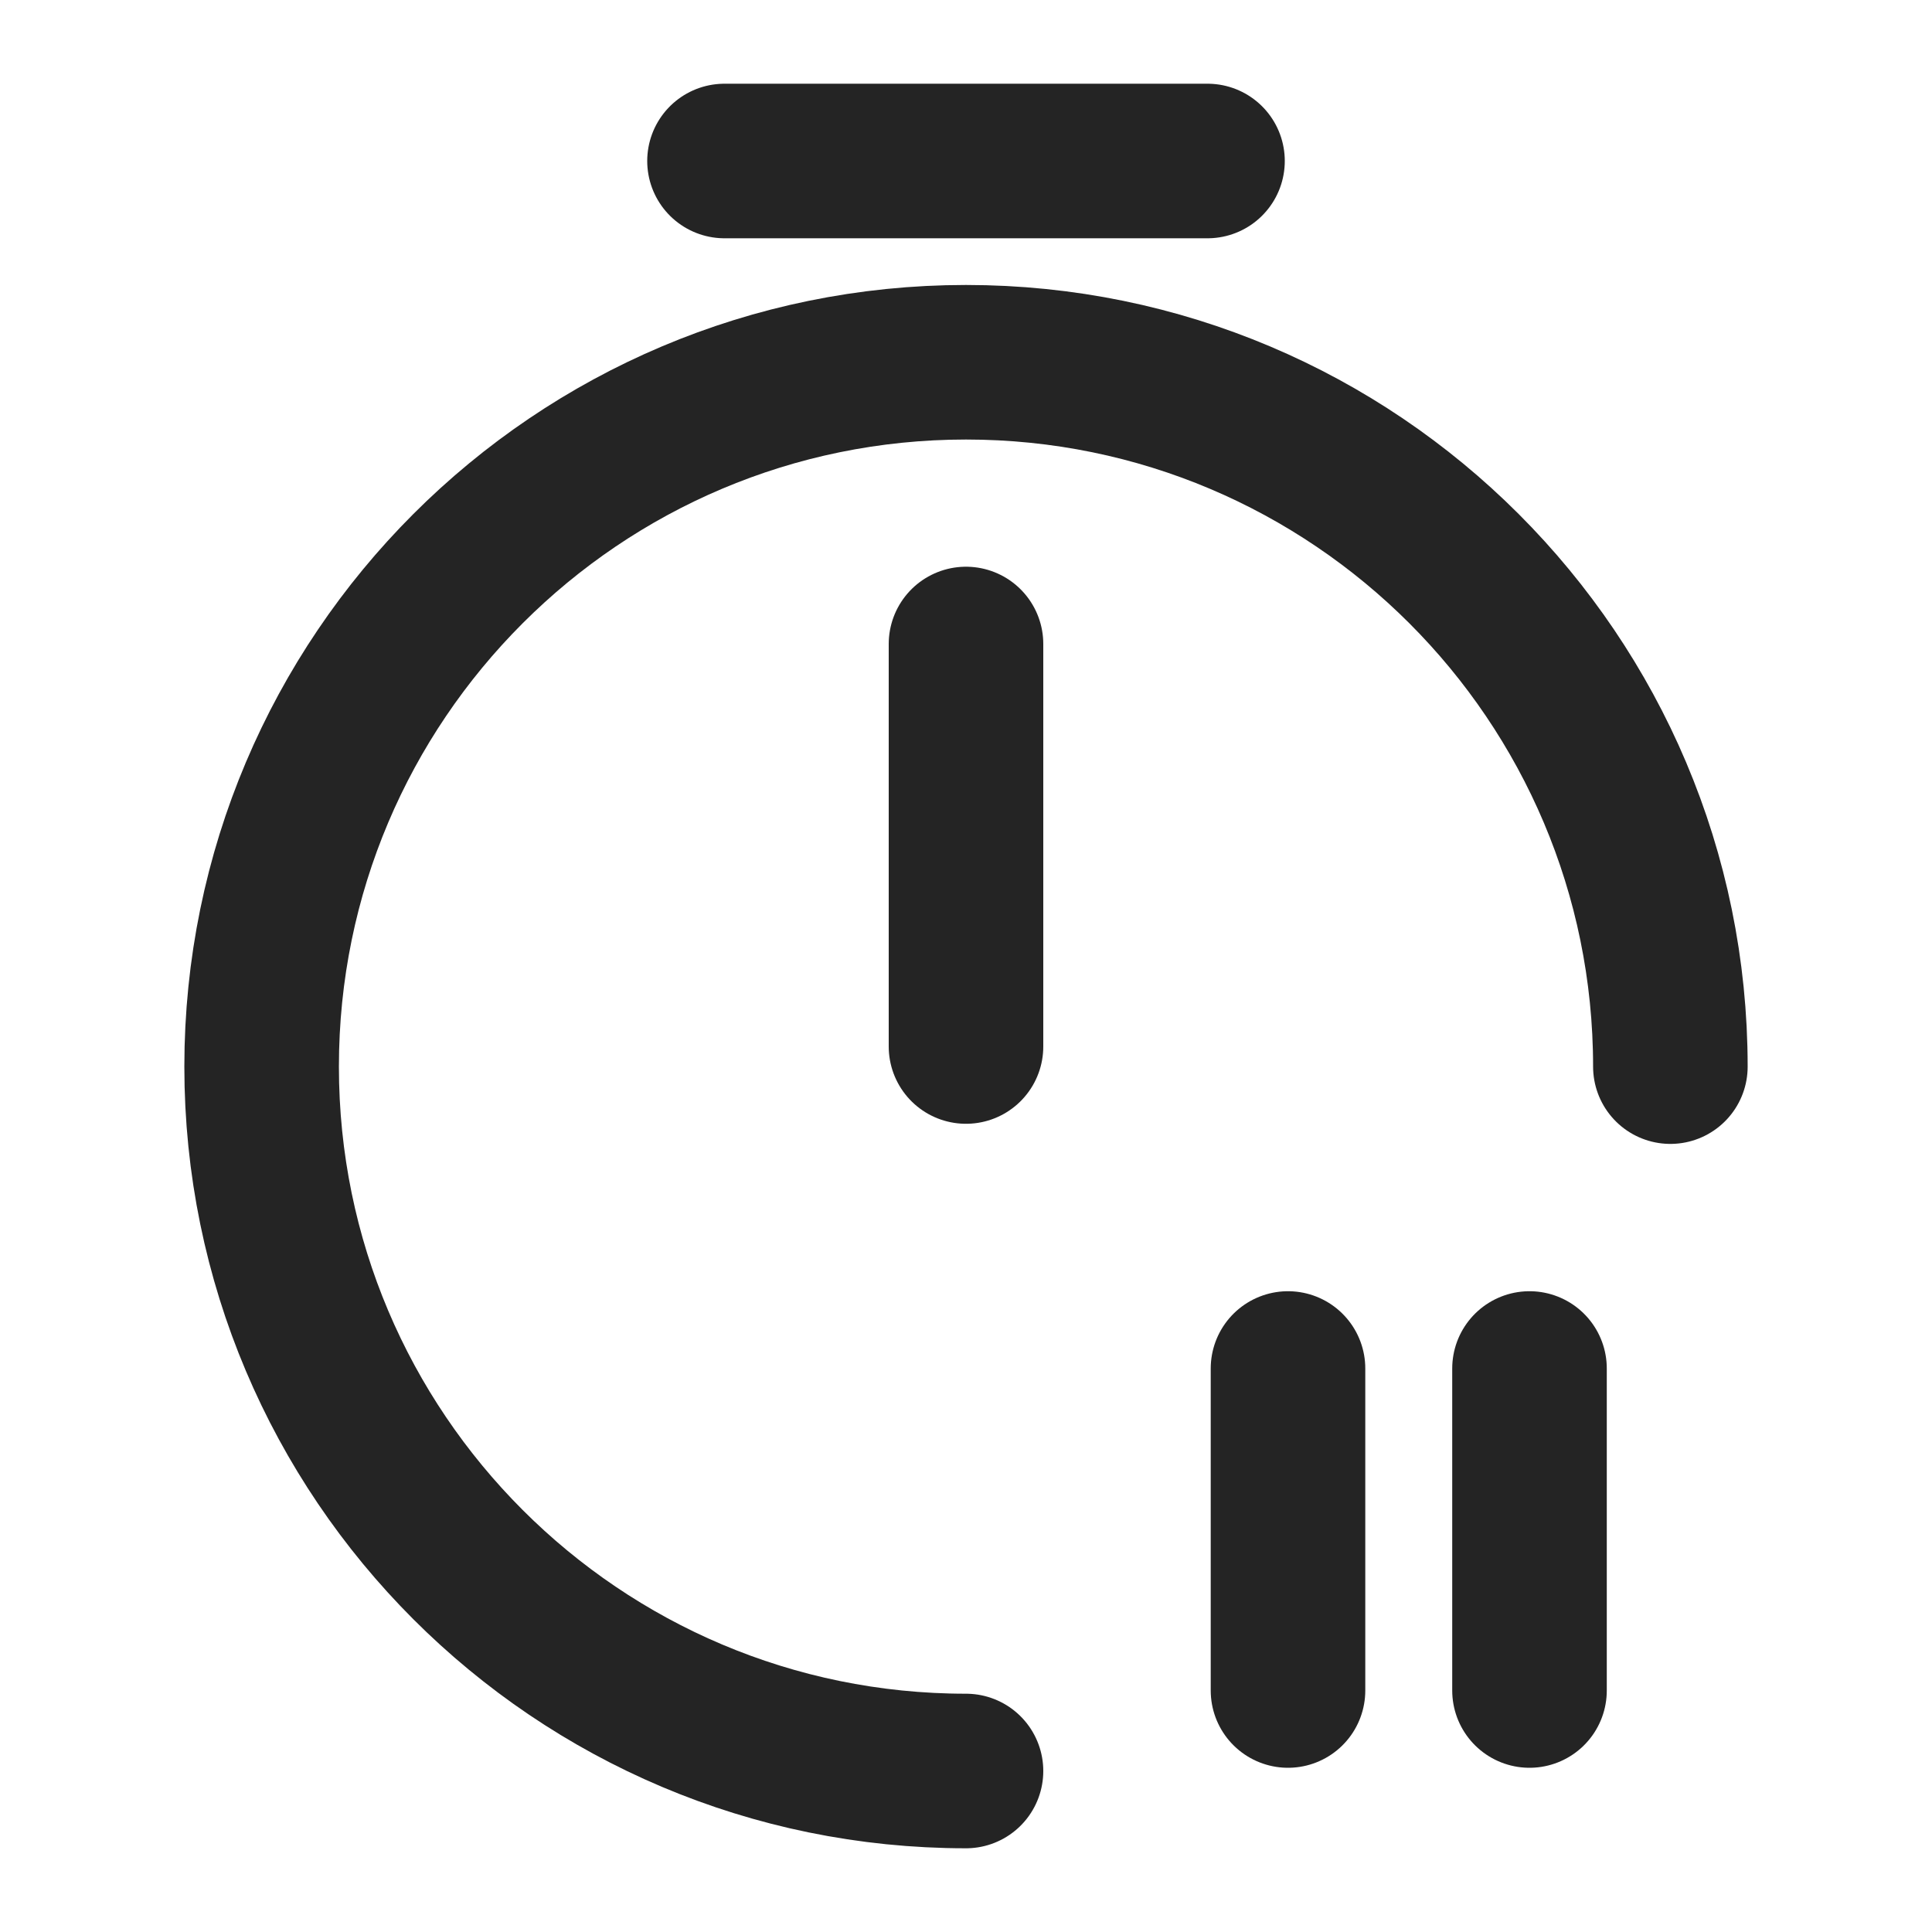 <!DOCTYPE svg PUBLIC "-//W3C//DTD SVG 1.1//EN" "http://www.w3.org/Graphics/SVG/1.1/DTD/svg11.dtd">
<!-- Uploaded to: SVG Repo, www.svgrepo.com, Transformed by: SVG Repo Mixer Tools -->
<svg width="256px" height="256px" viewBox="0 0 24 24" fill="none" xmlns="http://www.w3.org/2000/svg">
<g id="SVGRepo_bgCarrier" stroke-width="0"/>
<g id="SVGRepo_tracerCarrier" stroke-linecap="round" stroke-linejoin="round"/>
<g id="SVGRepo_iconCarrier"> <path d="M12 22C7.17 22 3.25 18.08 3.25 13.25C3.25 8.42 7.17 4.5 12 4.5C16.83 4.5 20.75 8.42 20.75 13.25" stroke="#242424" stroke-width="1.92" stroke-linecap="round" stroke-linejoin="round"/> <path d="M12 8V13" stroke="#242424" stroke-width="1.92" stroke-linecap="round" stroke-linejoin="round"/> <path d="M9 2H15" stroke="#242424" stroke-width="1.92" stroke-miterlimit="10" stroke-linecap="round" stroke-linejoin="round"/> <path d="M19 17V21" stroke="#242424" stroke-width="1.92" stroke-linecap="round" stroke-linejoin="round"/> <path d="M16 17V21" stroke="#242424" stroke-width="1.92" stroke-linecap="round" stroke-linejoin="round"/> </g>
</svg>